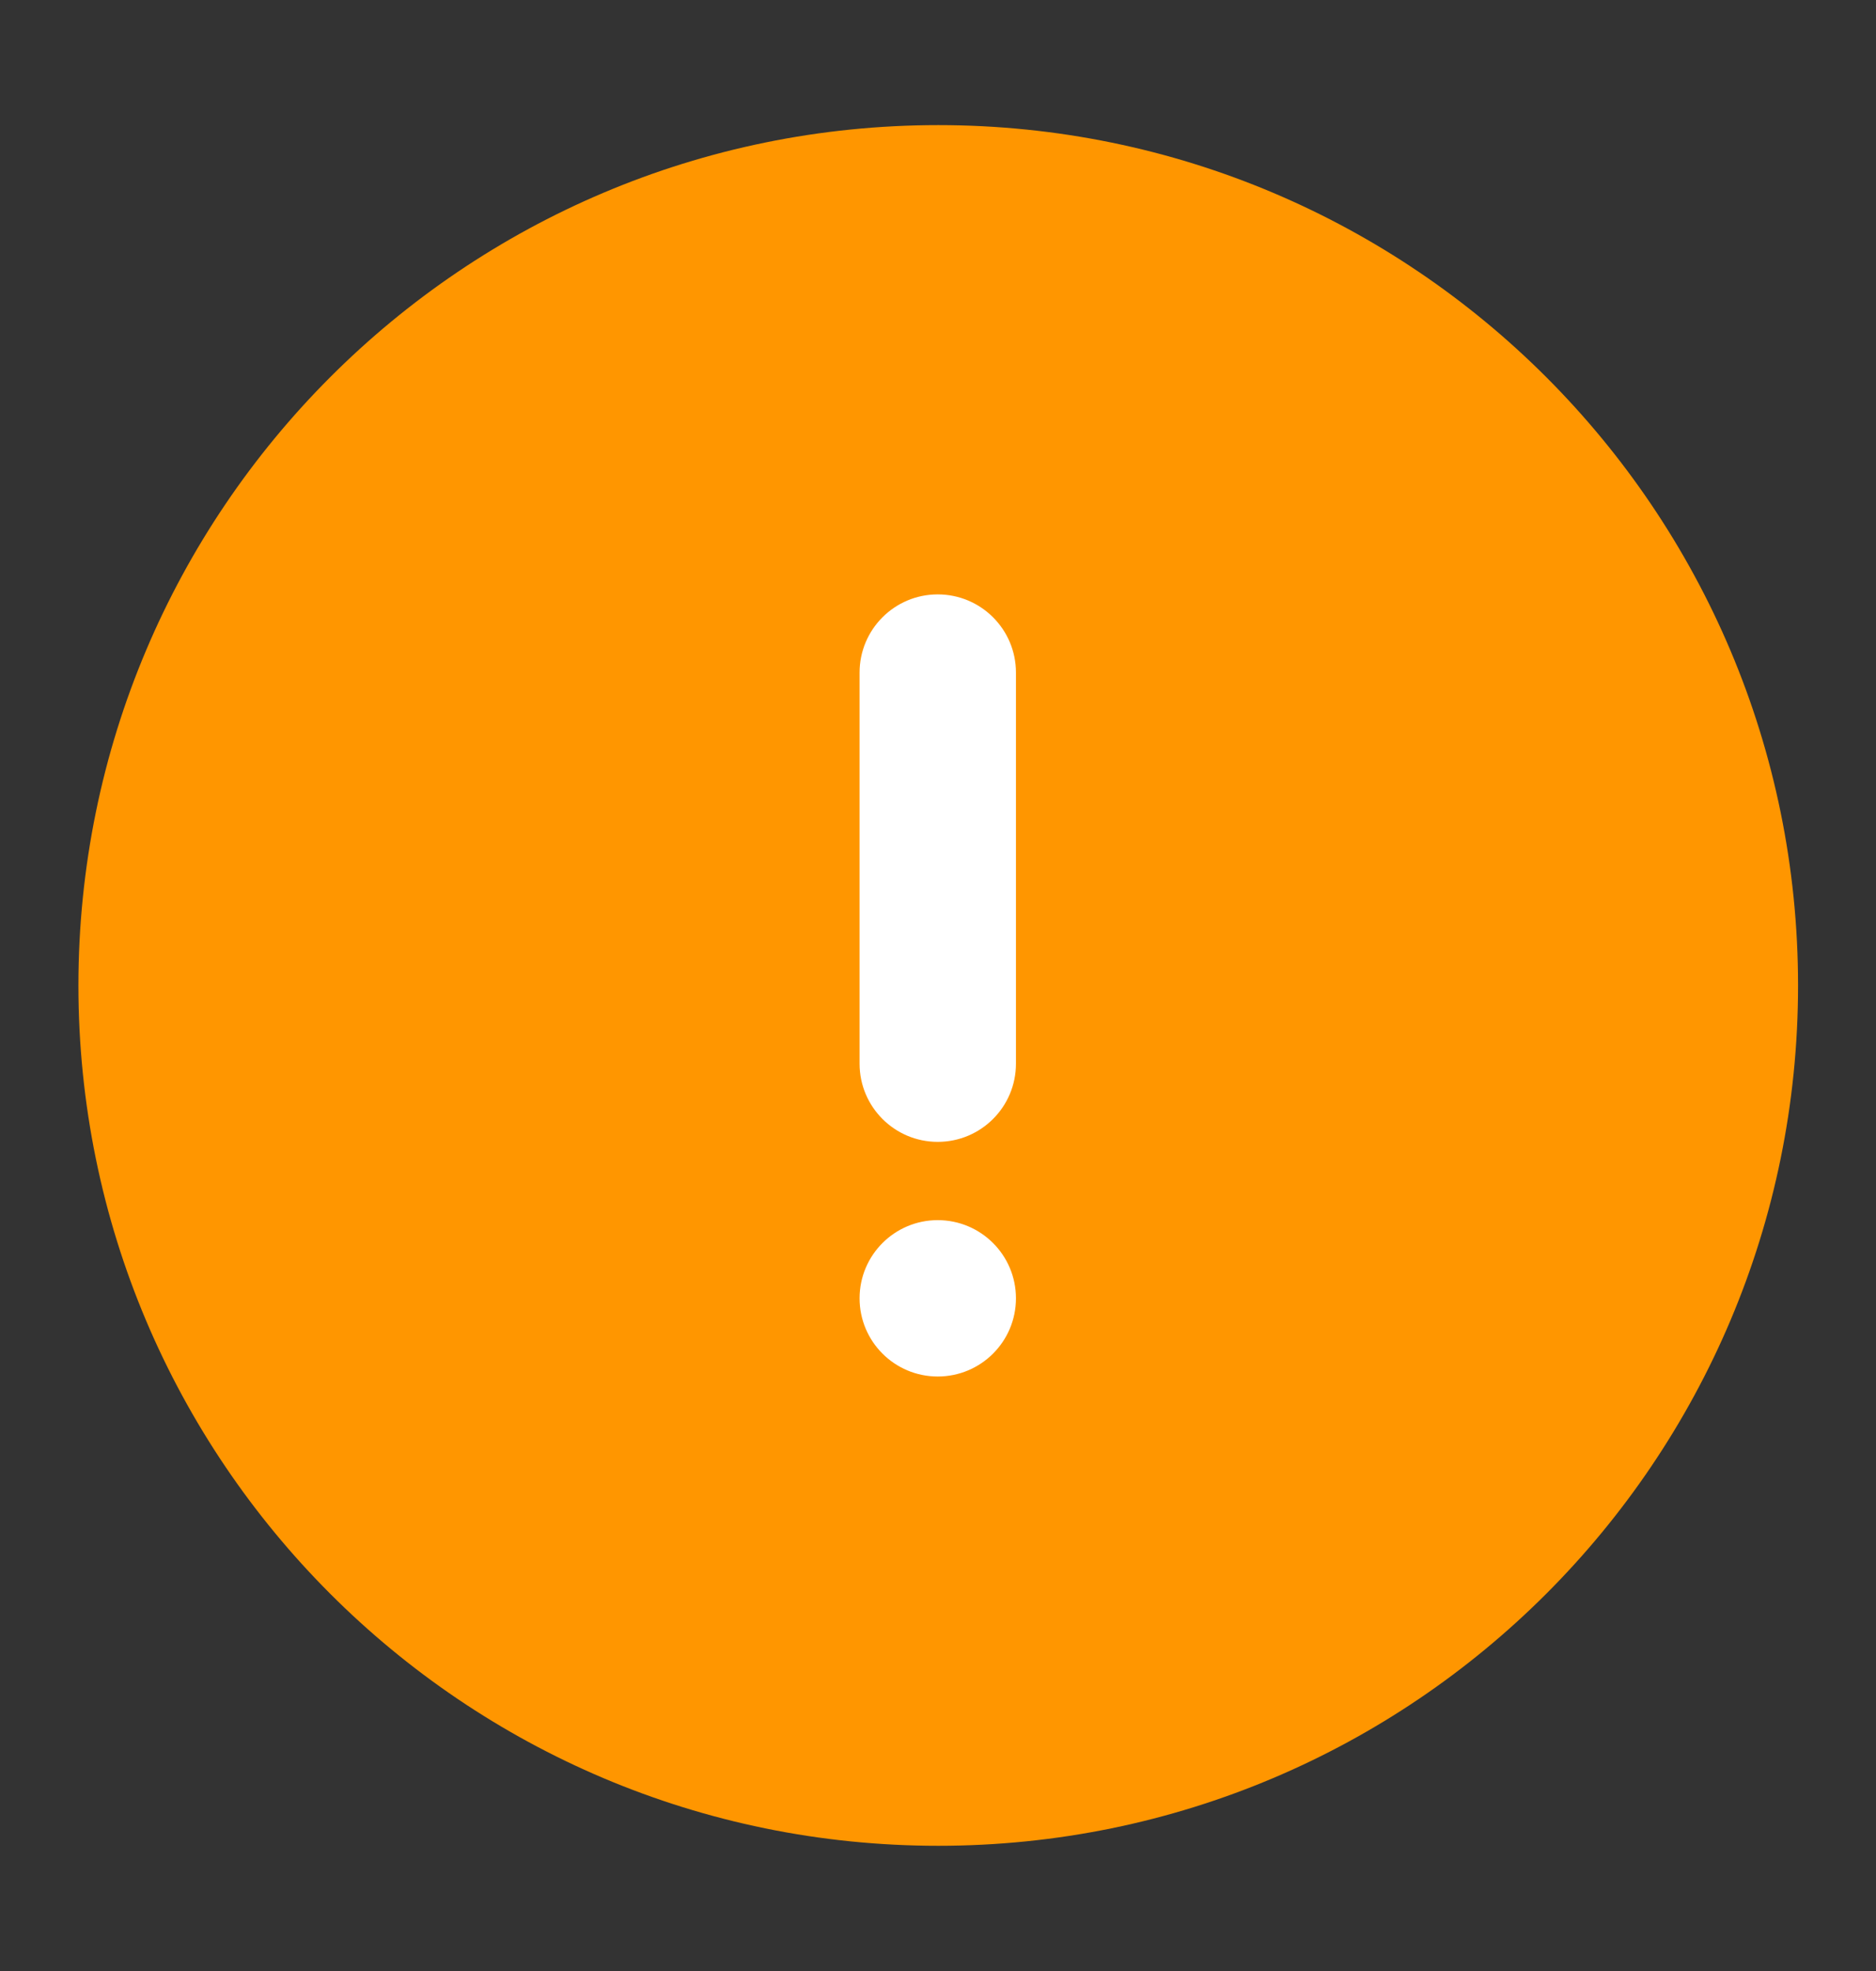 <svg xmlns="http://www.w3.org/2000/svg" width="20" height="21" viewBox="0 0 20 21" fill="none">
<rect x="0" y="0" width="20" height="21" fill="#333333" stroke="none"/>
<path d="M10.003 19.666C15.065 19.666 19.169 15.562 19.169 10.5C19.169 5.437 15.065 1.333 10.003 1.333C4.94 1.333 0.836 5.437 0.836 10.5C0.836 15.562 4.94 19.666 10.003 19.666Z" fill="#FF9600"/>
<path d="M9.997 6.333C9.537 6.333 9.164 6.706 9.164 7.166V11.333C9.164 11.793 9.537 12.166 9.997 12.166C10.458 12.166 10.831 11.793 10.831 11.333V7.166C10.831 6.706 10.458 6.333 9.997 6.333Z" fill="white"/>
<path d="M9.997 14.666C10.458 14.666 10.831 14.293 10.831 13.833C10.831 13.373 10.458 13 9.997 13C9.537 13 9.164 13.373 9.164 13.833C9.164 14.293 9.537 14.666 9.997 14.666Z" fill="white"/>
</svg>
